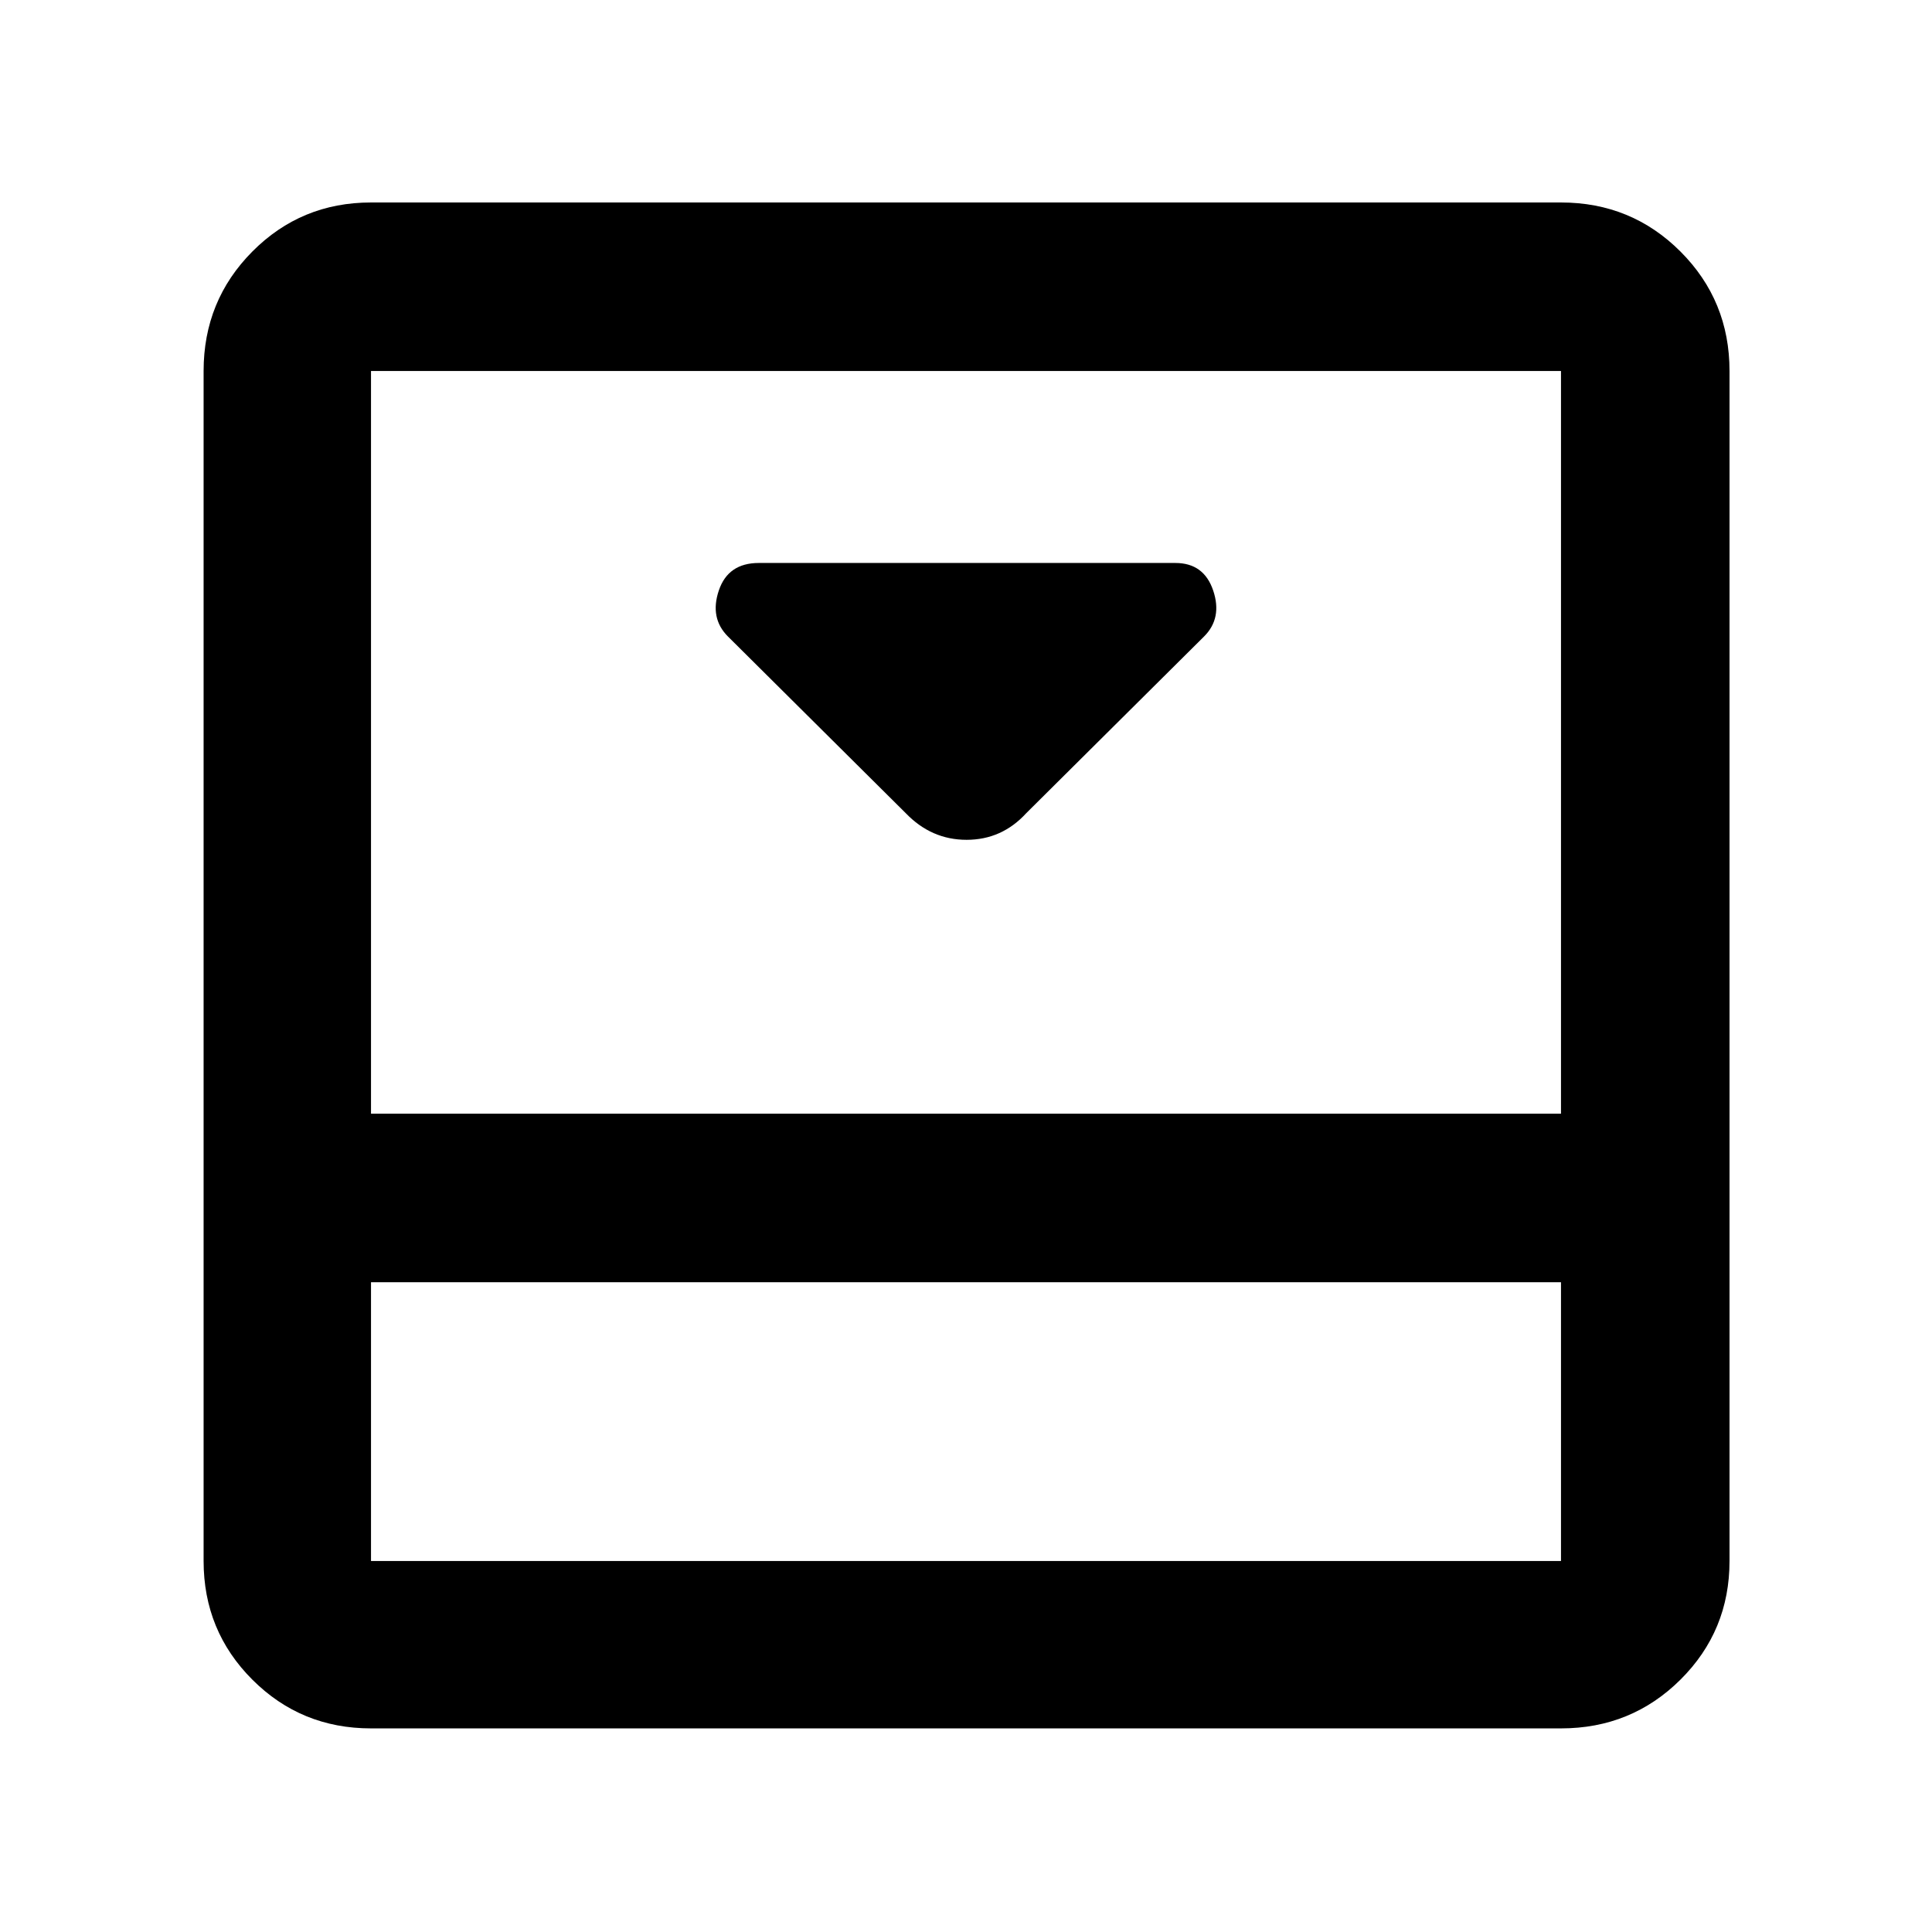 <svg xmlns="http://www.w3.org/2000/svg" height="48" viewBox="0 -960 960 960" width="48"><path d="m509.96-555.96 88.34-87.78q9.13-9.13 4.53-22.83-4.61-13.69-18.79-13.69H377.02q-15.24 0-19.85 13.69-4.6 13.7 4.53 22.83l88.34 87.78q12.73 13.26 30.26 13.26t29.66-13.26Zm265.69-303.43q34.97 0 59.36 24.38 24.38 24.39 24.38 59.36v591.3q0 34.74-24.38 58.96-24.39 24.22-59.36 24.22h-591.3q-34.74 0-58.96-24.22t-24.22-58.96v-591.3q0-34.97 24.22-59.36 24.22-24.38 58.96-24.38h591.3Zm-591.3 536.52v138.52h591.3v-138.52h-591.3Zm591.3-83.74v-369.04h-591.3v369.04h591.3Zm-591.3 83.74v138.52-138.52Z"/></svg>
